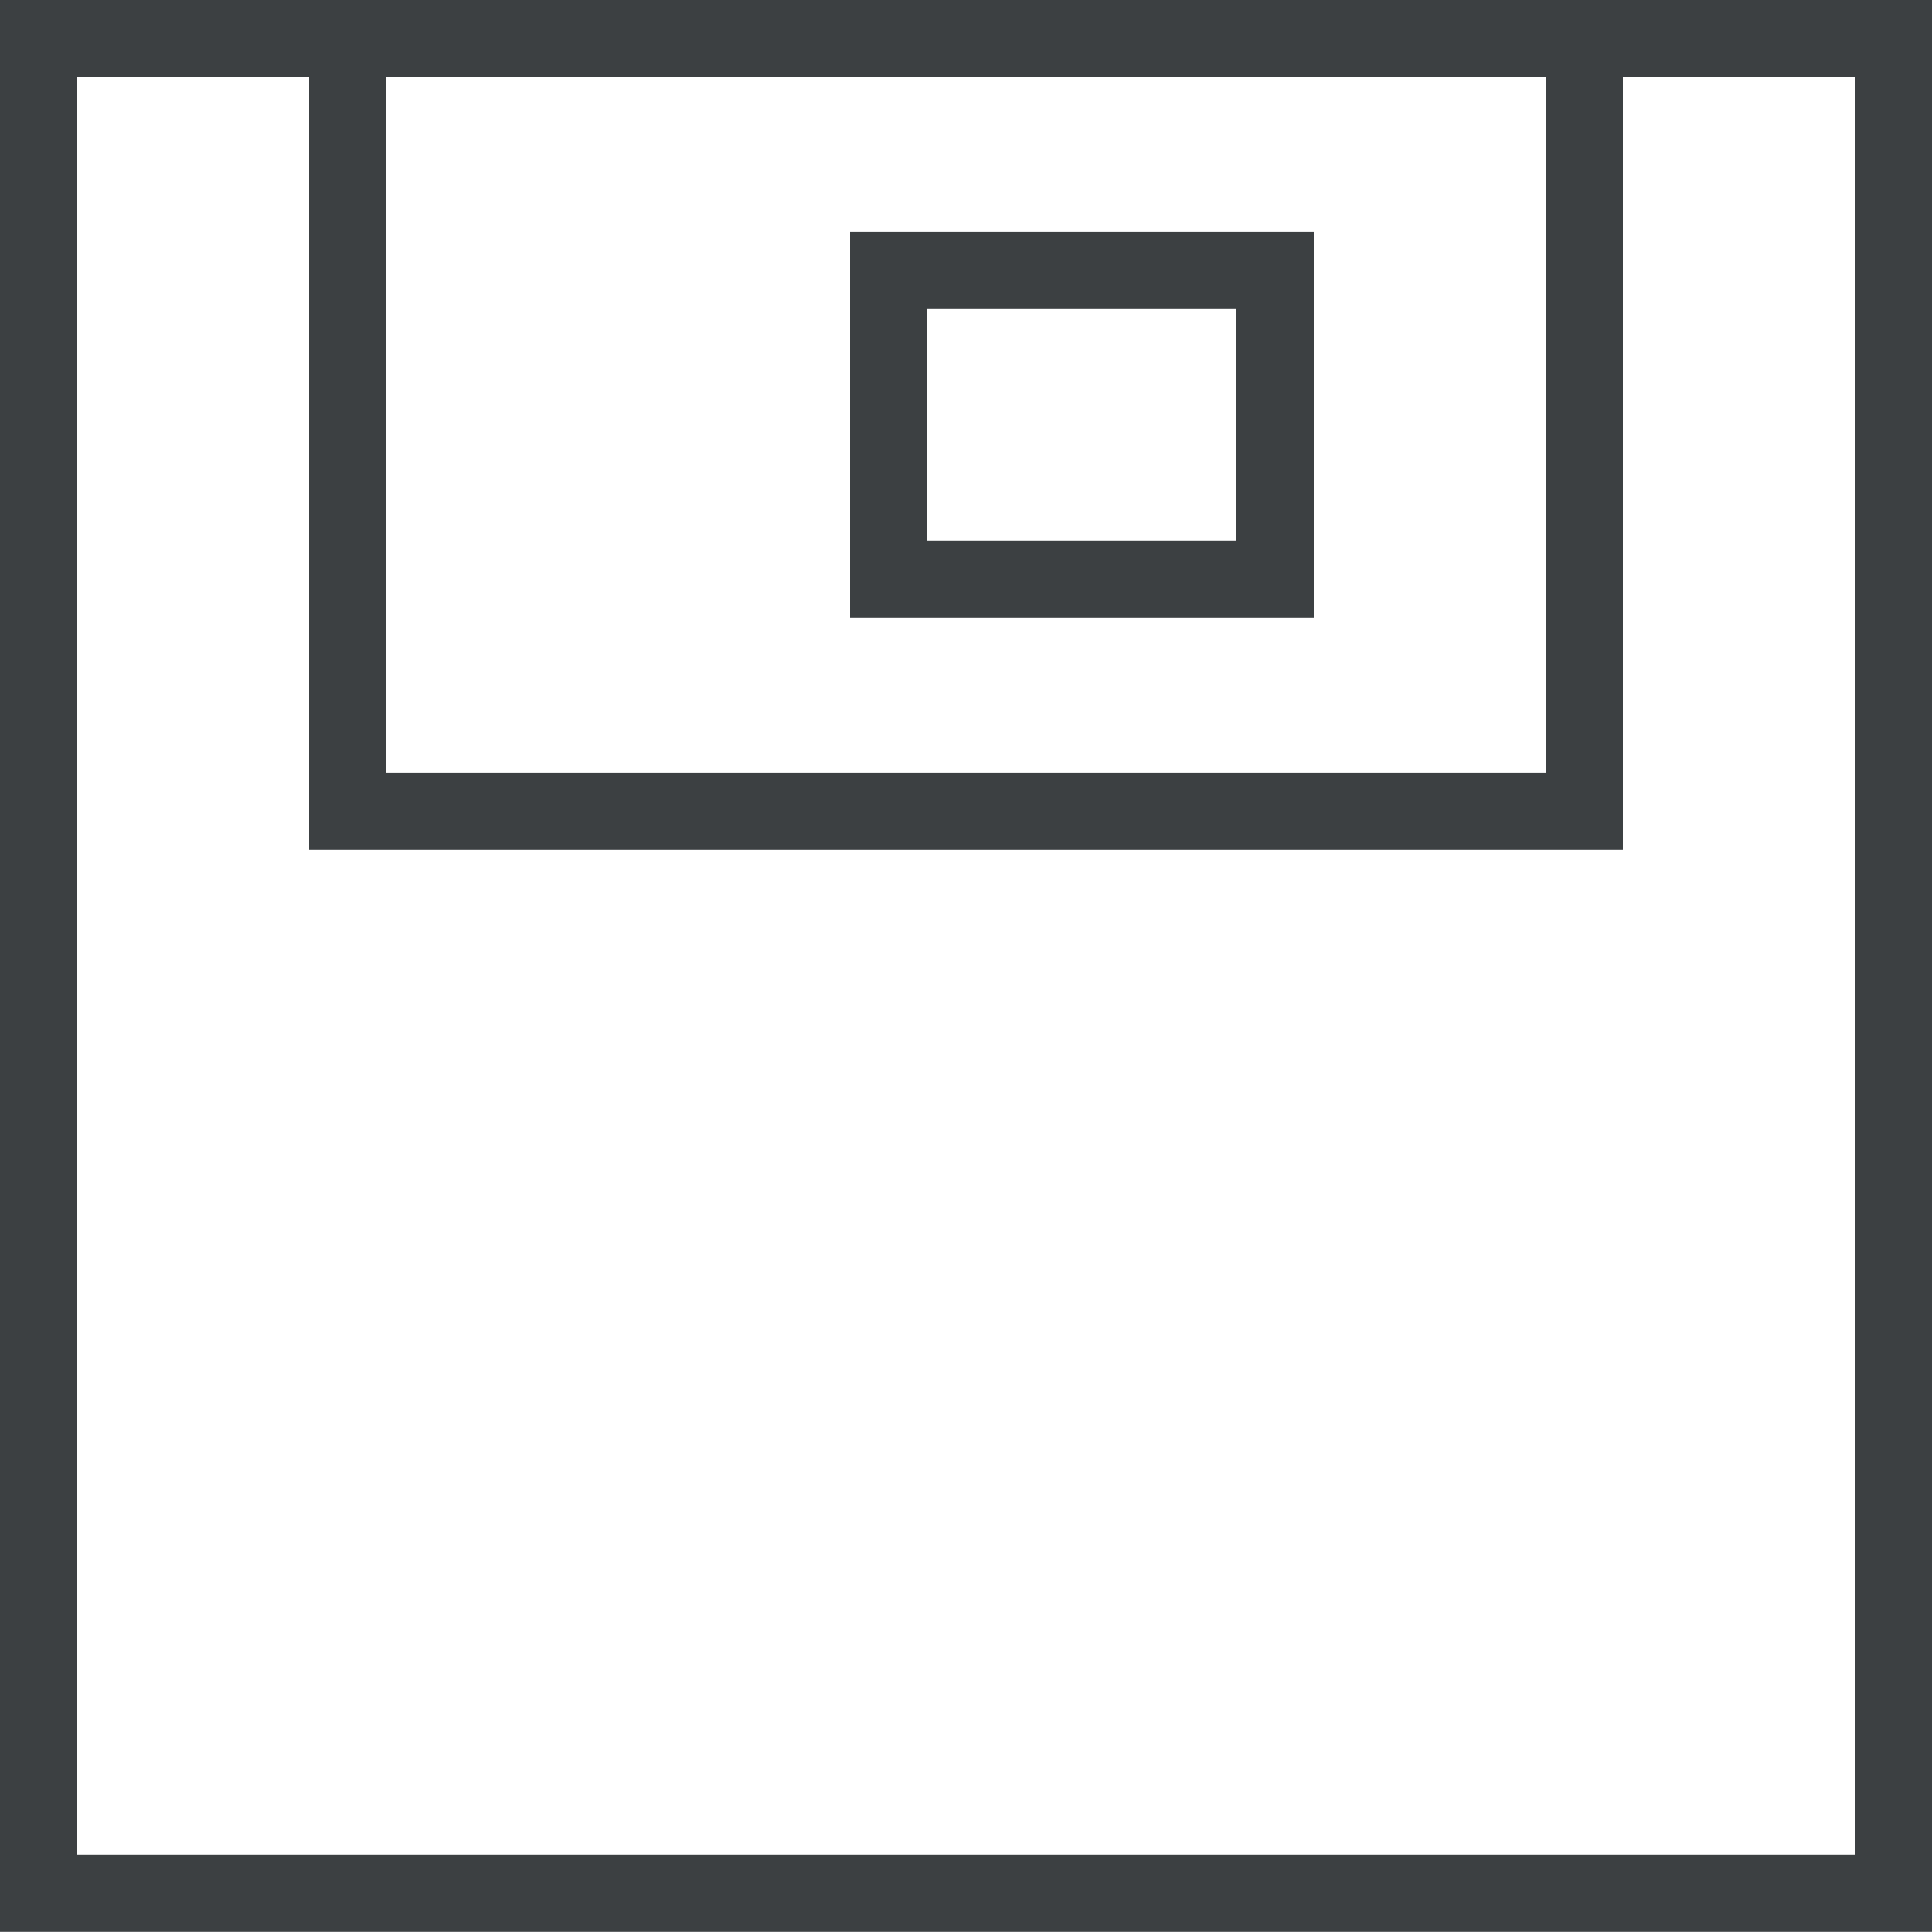 <svg xmlns="http://www.w3.org/2000/svg" xmlns:xlink="http://www.w3.org/1999/xlink" preserveAspectRatio="xMidYMid" width="25" height="25" viewBox="0 0 25 25">
  <defs>
    <style>
      .cls-1 {
        fill: #3c4042;
        fill-rule: evenodd;
      }
    </style>
  </defs>
  <path d="M-0.000,24.998 L-0.000,-0.002 L25.000,-0.002 L25.000,24.998 L-0.000,24.998 ZM20.000,0.998 L5.000,0.998 L5.000,9.999 L20.000,9.999 L20.000,0.998 ZM24.000,0.998 L21.000,0.998 L21.000,10.998 L4.000,10.998 L4.000,0.998 L1.000,0.998 L1.000,23.998 L24.000,23.998 L24.000,0.998 ZM17.000,7.998 L11.000,7.998 L11.000,2.999 L17.000,2.999 L17.000,7.998 ZM16.000,3.998 L12.000,3.998 L12.000,6.998 L16.000,6.998 L16.000,3.998 Z" class="cls-1"/>
</svg>
